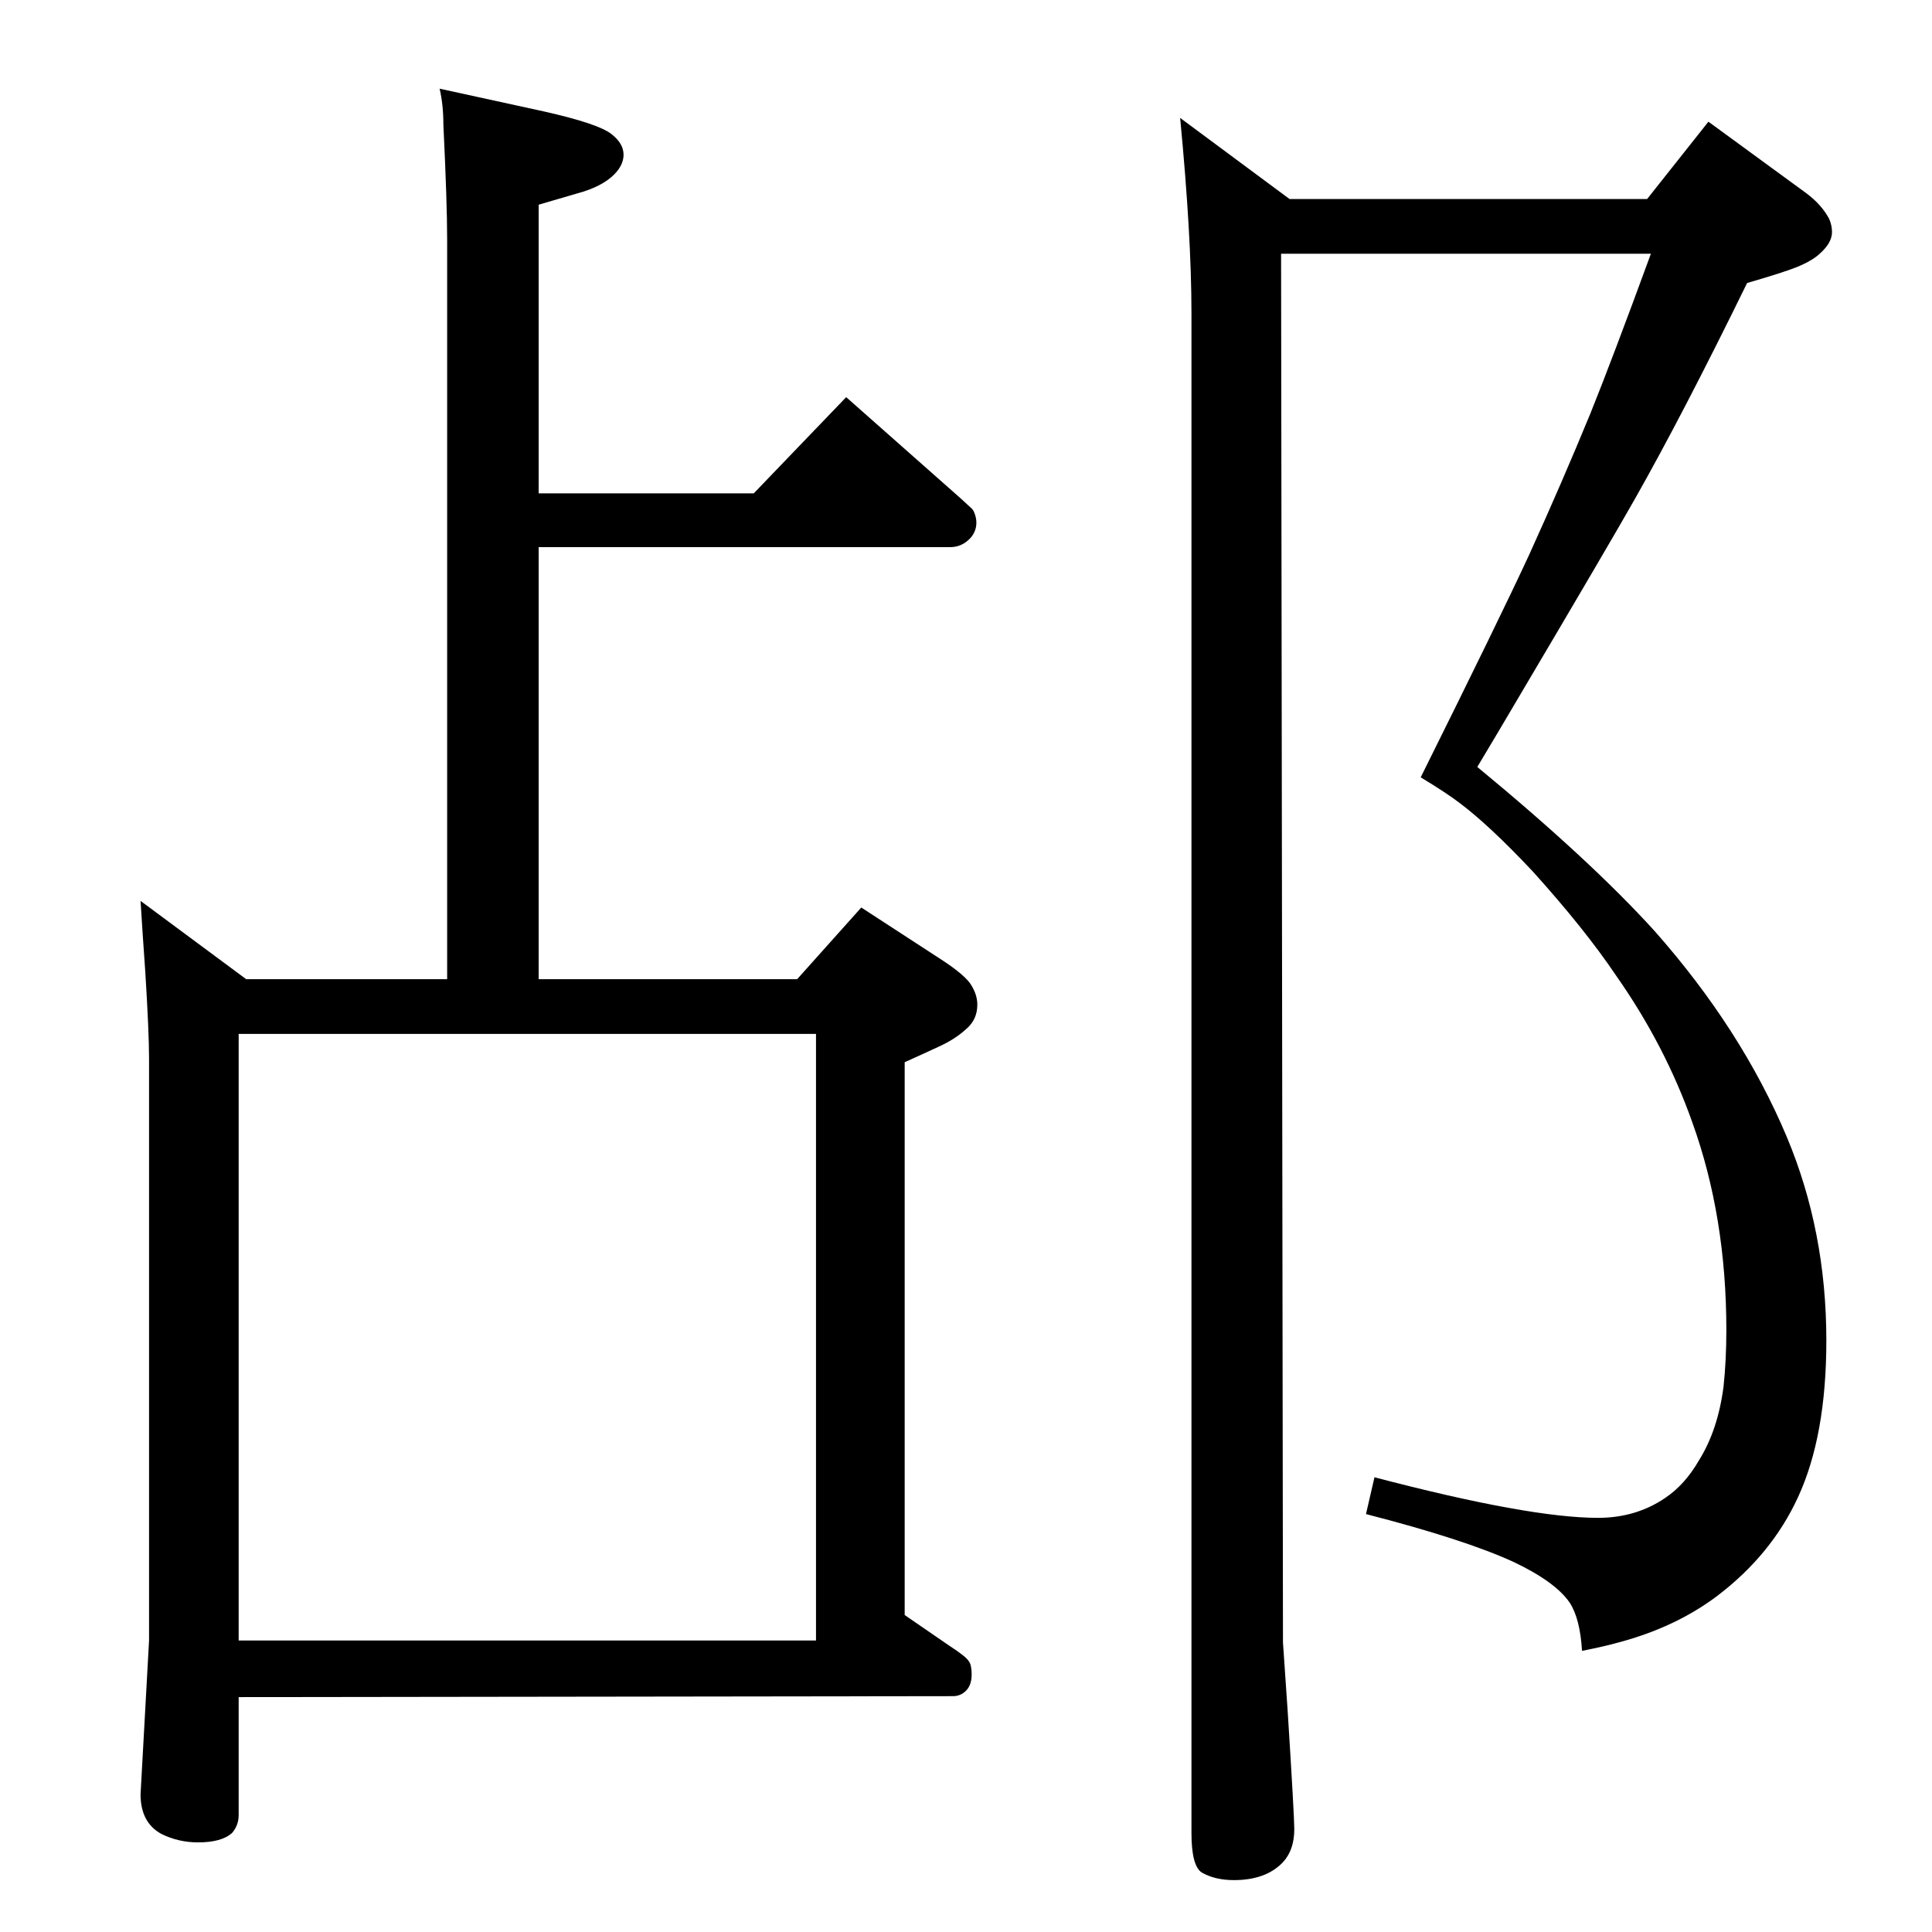 <?xml version="1.0" standalone="no"?>
<!DOCTYPE svg PUBLIC "-//W3C//DTD SVG 1.1//EN" "http://www.w3.org/Graphics/SVG/1.1/DTD/svg11.dtd" >
<svg xmlns="http://www.w3.org/2000/svg" xmlns:xlink="http://www.w3.org/1999/xlink" version="1.1" viewBox="0 -339 2048 2048">
  <g transform="matrix(1 0 0 -1 0 1709)">
   <path fill="currentColor"
d="M474 1010v784q0 39 -4 122q0 21 -4 38l110 -24q58 -13 72 -24q13 -10 13 -22q0 -11 -10 -21q-13 -13 -39 -20l-41 -12v-306h228l98 102l121 -107q10 -9 12 -11t3 -5q2 -5 2 -10q0 -9 -6 -16q-9 -10 -22 -10h-436v-458h274l68 76l83 -54q28 -18 34 -29q6 -10 6 -20
q0 -16 -12 -26q-12 -11 -30 -19q-15 -7 -35 -16v-586l48 -33q17 -11 20 -16q3 -4 3 -14q0 -13 -8 -19q-5 -4 -12 -4l-757 -1v-125q0 -11 -7 -19q-11 -10 -36 -10q-21 0 -39 9q-22 12 -22 42l9 163v617q0 28 -4 92q-3 42 -5 75l112 -83h213zM253 309h612v643h-612v-643z
M1358 1779l2 -1472l5 -73q7 -111 7 -125q0 -22 -12 -35q-18 -19 -52 -19q-20 0 -34 8q-11 7 -11 42v1611q0 82 -12 207l116 -86h379l65 82l104 -76q16 -12 24 -27q3 -7 3 -14q0 -11 -12 -22q-8 -8 -25 -15q-15 -6 -53 -17q-68 -139 -119 -229q-26 -46 -126 -215
q-20 -34 -41 -69q120 -99 188 -174q92 -104 140 -218q42 -100 42 -216q0 -101 -30 -166q-28 -61 -86 -105q-44 -33 -104 -49q-14 -4 -39 -9q-2 34 -13 51q-15 22 -59 43q-52 24 -157 51l9 39q164 -43 237 -43q40 0 71 21q21 14 36 40q20 32 26 78q3 28 3 60q0 120 -36 220
q-29 82 -81 156q-33 49 -88 110q-46 49 -78 73q-13 10 -41 27q85 171 115 236q35 77 65 150q23 57 64 169h-392z" />
  </g>

</svg>
